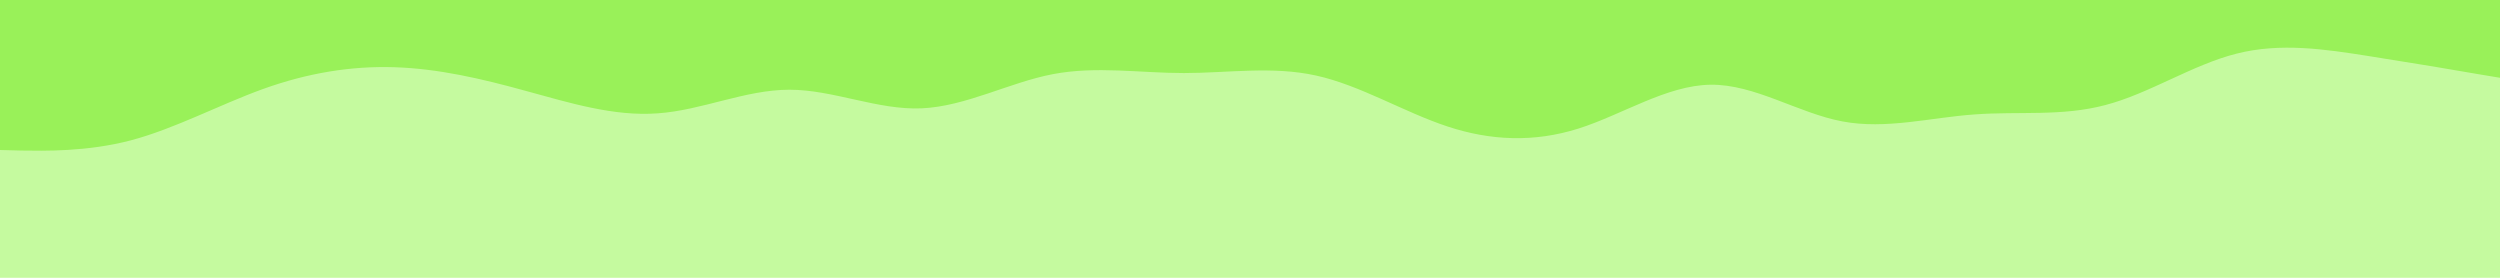 <svg id="visual" viewBox="0 0 900 100" width="900" height="100" xmlns="http://www.w3.org/2000/svg" xmlns:xlink="http://www.w3.org/1999/xlink" version="1.1"><rect x="0" y="0" width="900" height="100" fill="#c5fa9f"></rect><path d="M0 54L7.8 54.2C15.7 54.3 31.3 54.7 47.2 50.5C63 46.3 79 37.7 94.8 32C110.7 26.3 126.3 23.7 142 24.2C157.7 24.7 173.3 28.3 189.2 32.7C205 37 221 42 236.8 40.8C252.7 39.7 268.3 32.3 284.2 32.3C300 32.3 316 39.7 331.8 39C347.7 38.3 363.3 29.7 379 26.7C394.7 23.7 410.3 26.3 426.2 26.3C442 26.3 458 23.7 473.8 27.2C489.7 30.7 505.3 40.3 521 45.5C536.7 50.7 552.3 51.3 568.2 46.3C584 41.3 600 30.7 615.8 30.5C631.7 30.3 647.3 40.7 663.2 43.7C679 46.7 695 42.3 710.8 41.2C726.7 40 742.3 42 758 37.8C773.7 33.7 789.3 23.3 805.2 19.3C821 15.3 837 17.7 852.8 20.2C868.7 22.7 884.3 25.3 892.2 26.7L900 28L900 0L892.2 0C884.3 0 868.7 0 852.8 0C837 0 821 0 805.2 0C789.3 0 773.7 0 758 0C742.3 0 726.7 0 710.8 0C695 0 679 0 663.2 0C647.3 0 631.7 0 615.8 0C600 0 584 0 568.2 0C552.3 0 536.7 0 521 0C505.3 0 489.7 0 473.8 0C458 0 442 0 426.2 0C410.3 0 394.7 0 379 0C363.3 0 347.7 0 331.8 0C316 0 300 0 284.2 0C268.3 0 252.7 0 236.8 0C221 0 205 0 189.2 0C173.3 0 157.7 0 142 0C126.3 0 110.7 0 94.8 0C79 0 63 0 47.2 0C31.3 0 15.7 0 7.8 0L0 0Z" fill="#99F159" stroke-linecap="round" stroke-linejoin="miter"></path></svg>